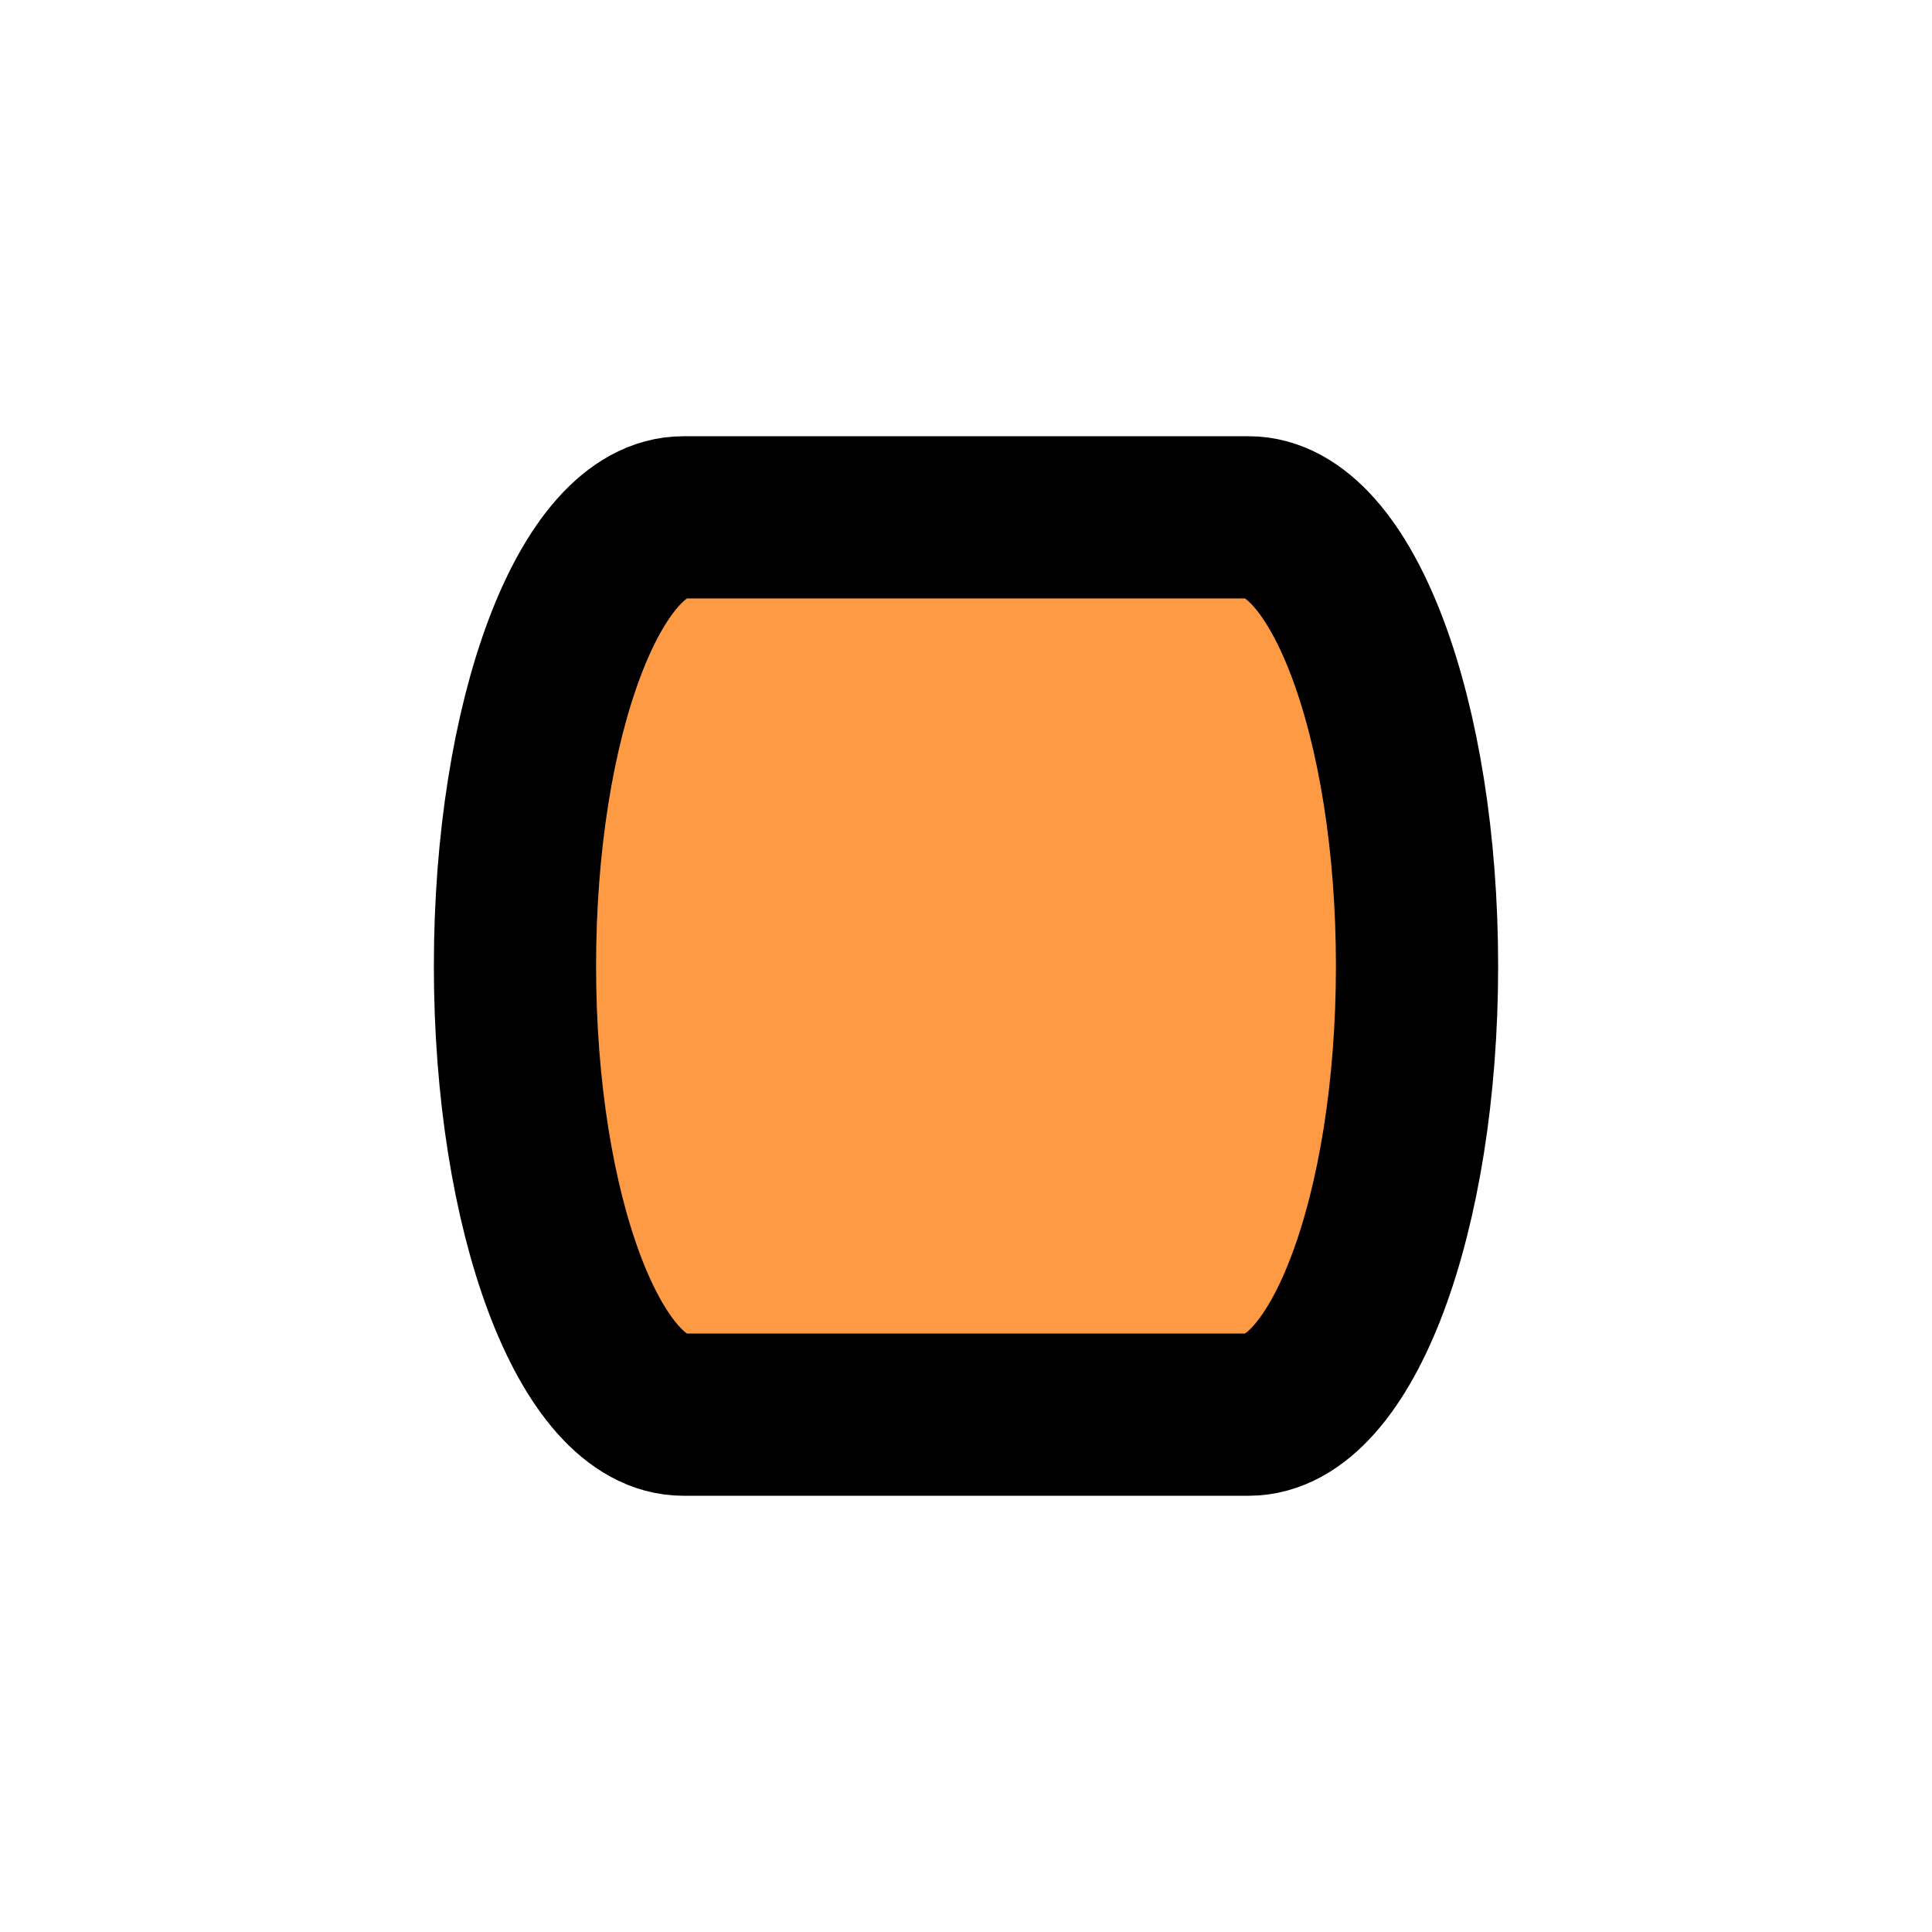 <?xml version="1.0" encoding="UTF-8" standalone="no"?>
<!DOCTYPE svg PUBLIC "-//W3C//DTD SVG 1.1//EN" "http://www.w3.org/Graphics/SVG/1.1/DTD/svg11.dtd">
<!-- Created with Vectornator (http://vectornator.io/) -->
<svg height="100%" stroke-miterlimit="10" style="fill-rule:nonzero;clip-rule:evenodd;stroke-linecap:round;stroke-linejoin:round;" version="1.1" viewBox="0 0 35.731 35.731" width="100%" xml:space="preserve" xmlns="http://www.w3.org/2000/svg" xmlns:vectornator="http://vectornator.io" xmlns:xlink="http://www.w3.org/1999/xlink">
<defs/>
<g id="Layer-1" vectornator:layerName="Layer 1">
<g opacity="1" vectornator:layerName="Group 1"/>
<path d="M12.638 9.568L23.093 9.568C24.813 9.568 26.207 13.283 26.207 17.866L26.207 17.866C26.207 22.448 24.813 26.163 23.093 26.163L12.638 26.163C10.918 26.163 9.524 22.448 9.524 17.866L9.524 17.866C9.524 13.283 10.918 9.568 12.638 9.568Z" fill="#ff9a44" fill-rule="nonzero" opacity="1" stroke="#000000" stroke-linecap="butt" stroke-linejoin="round" stroke-width="3" vectornator:layerName="Rectangle 1"/>
</g>
</svg>
